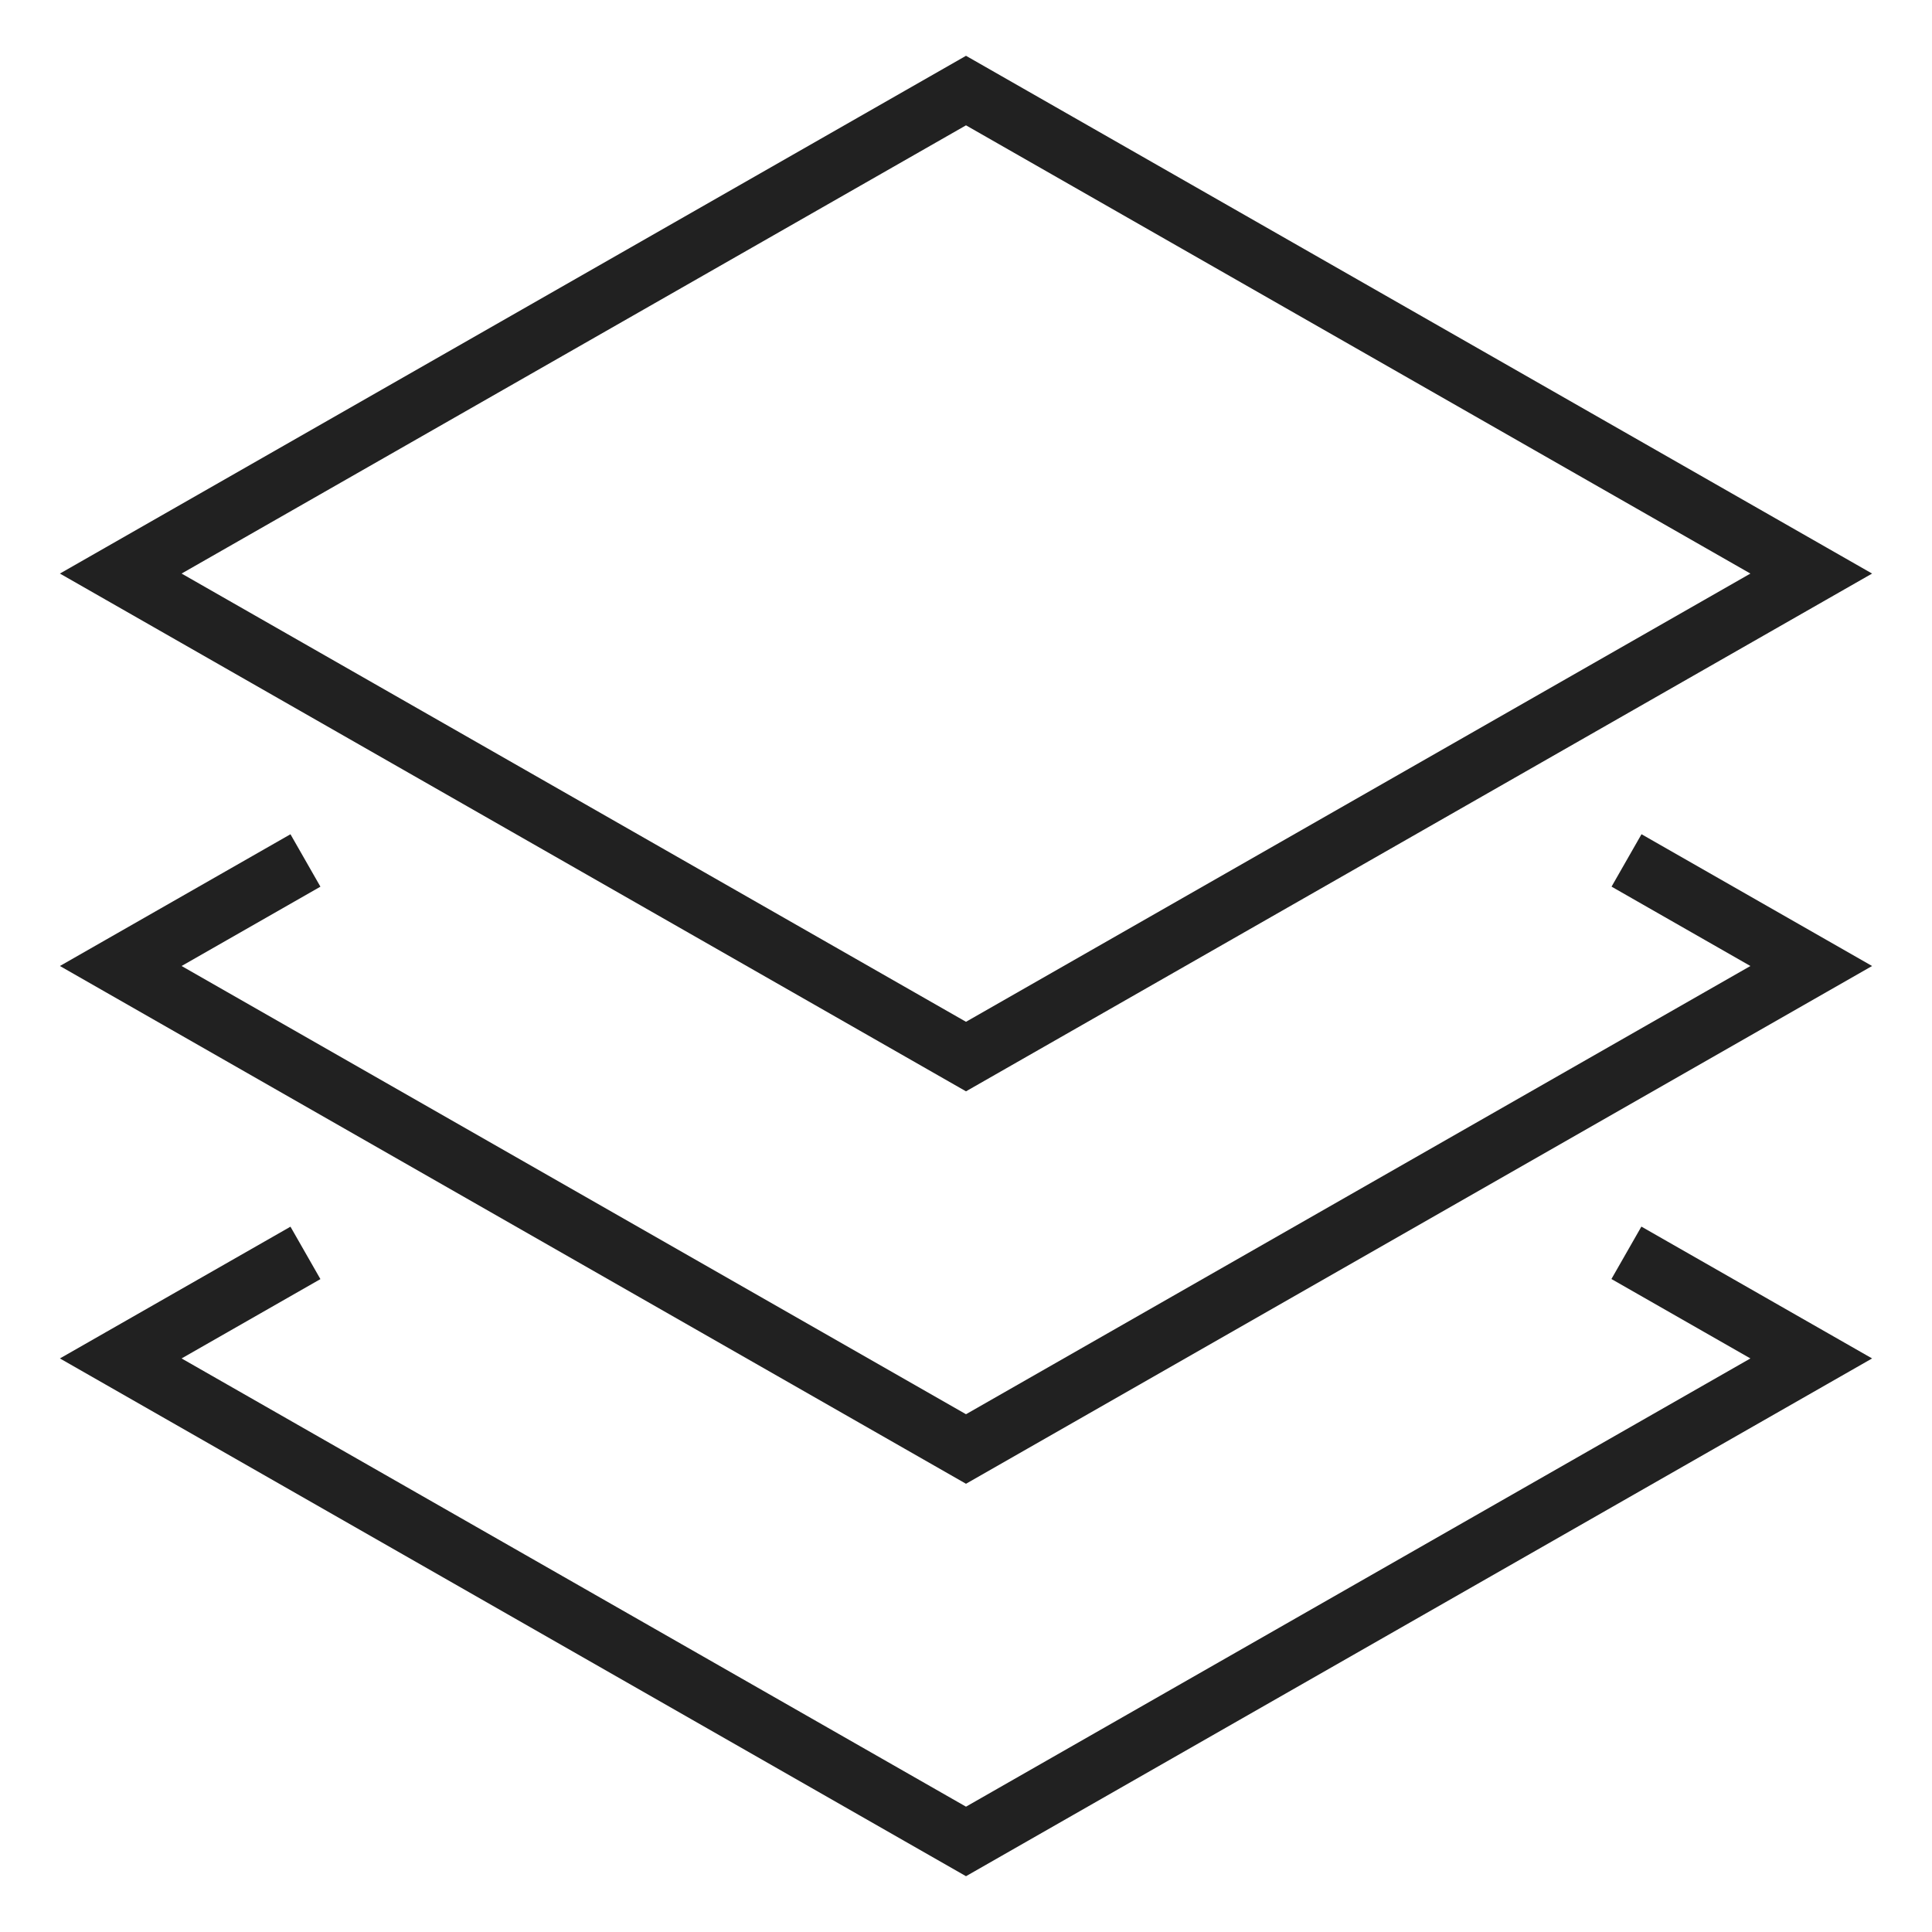<svg xmlns="http://www.w3.org/2000/svg" viewBox="0 0 64 64"><title>stack 3</title><g stroke-linecap="square" stroke-width="2" fill="none" stroke="#212121" stroke-linejoin="miter" class="nc-icon-wrapper" stroke-miterlimit="10"><polyline points=" 54.749,28.999 60,32 32,48 4,32 9.25,29 " stroke="#212121"></polyline> <polyline points=" 54.745,41.997 60,45 32,61 4,45 9.25,42 " stroke="#212121"></polyline> <polygon points="4,19 32,3 60,19 32,35 "></polygon></g></svg>